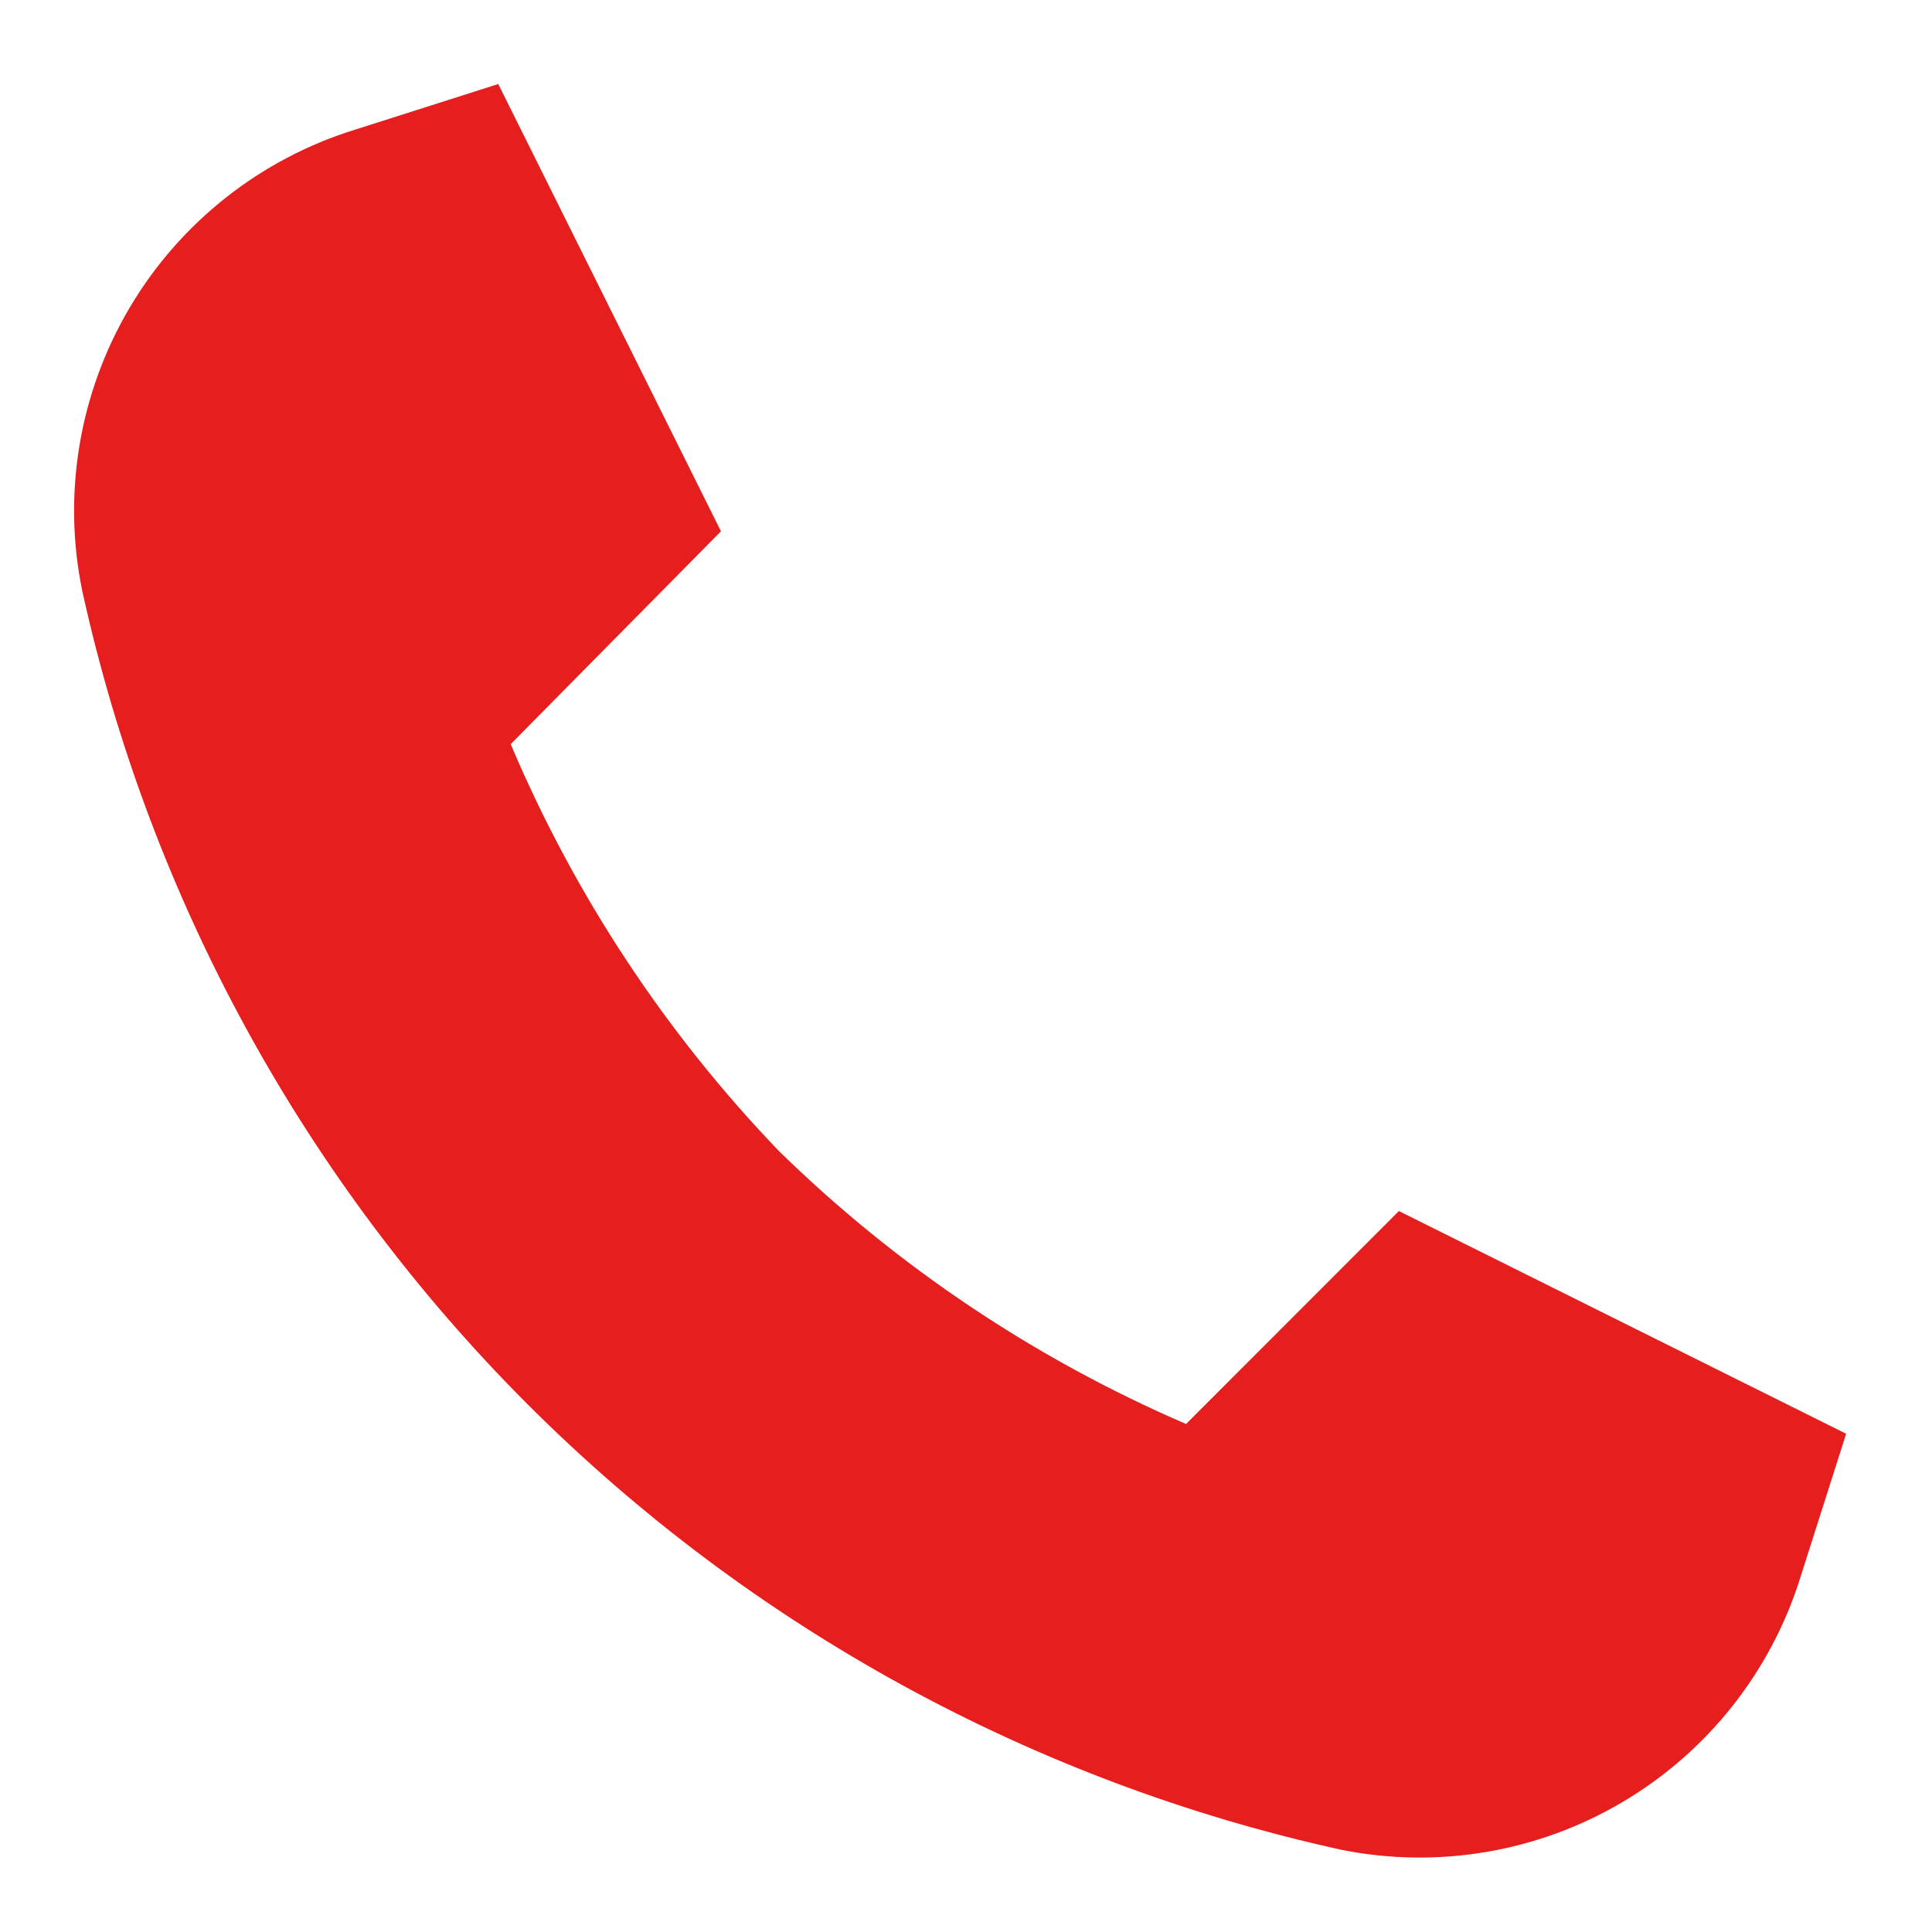 <svg width="18" height="18" viewBox="0 0 18 18" fill="none" xmlns="http://www.w3.org/2000/svg">
<path d="M0.767 5.508C1.399 8.378 2.839 11.006 4.916 13.084C6.994 15.161 9.622 16.601 12.492 17.233C13.394 17.415 14.331 17.256 15.122 16.786C15.913 16.317 16.502 15.57 16.775 14.692L17.2 13.358L13.033 11.283L11.05 13.267C9.641 12.659 8.355 11.798 7.258 10.725C6.2 9.624 5.353 8.339 4.758 6.933L6.717 4.95L4.642 0.783L3.308 1.208C2.426 1.481 1.677 2.073 1.207 2.868C0.738 3.663 0.58 4.604 0.767 5.508V5.508Z" fill="#E61E1E"/>
</svg>
